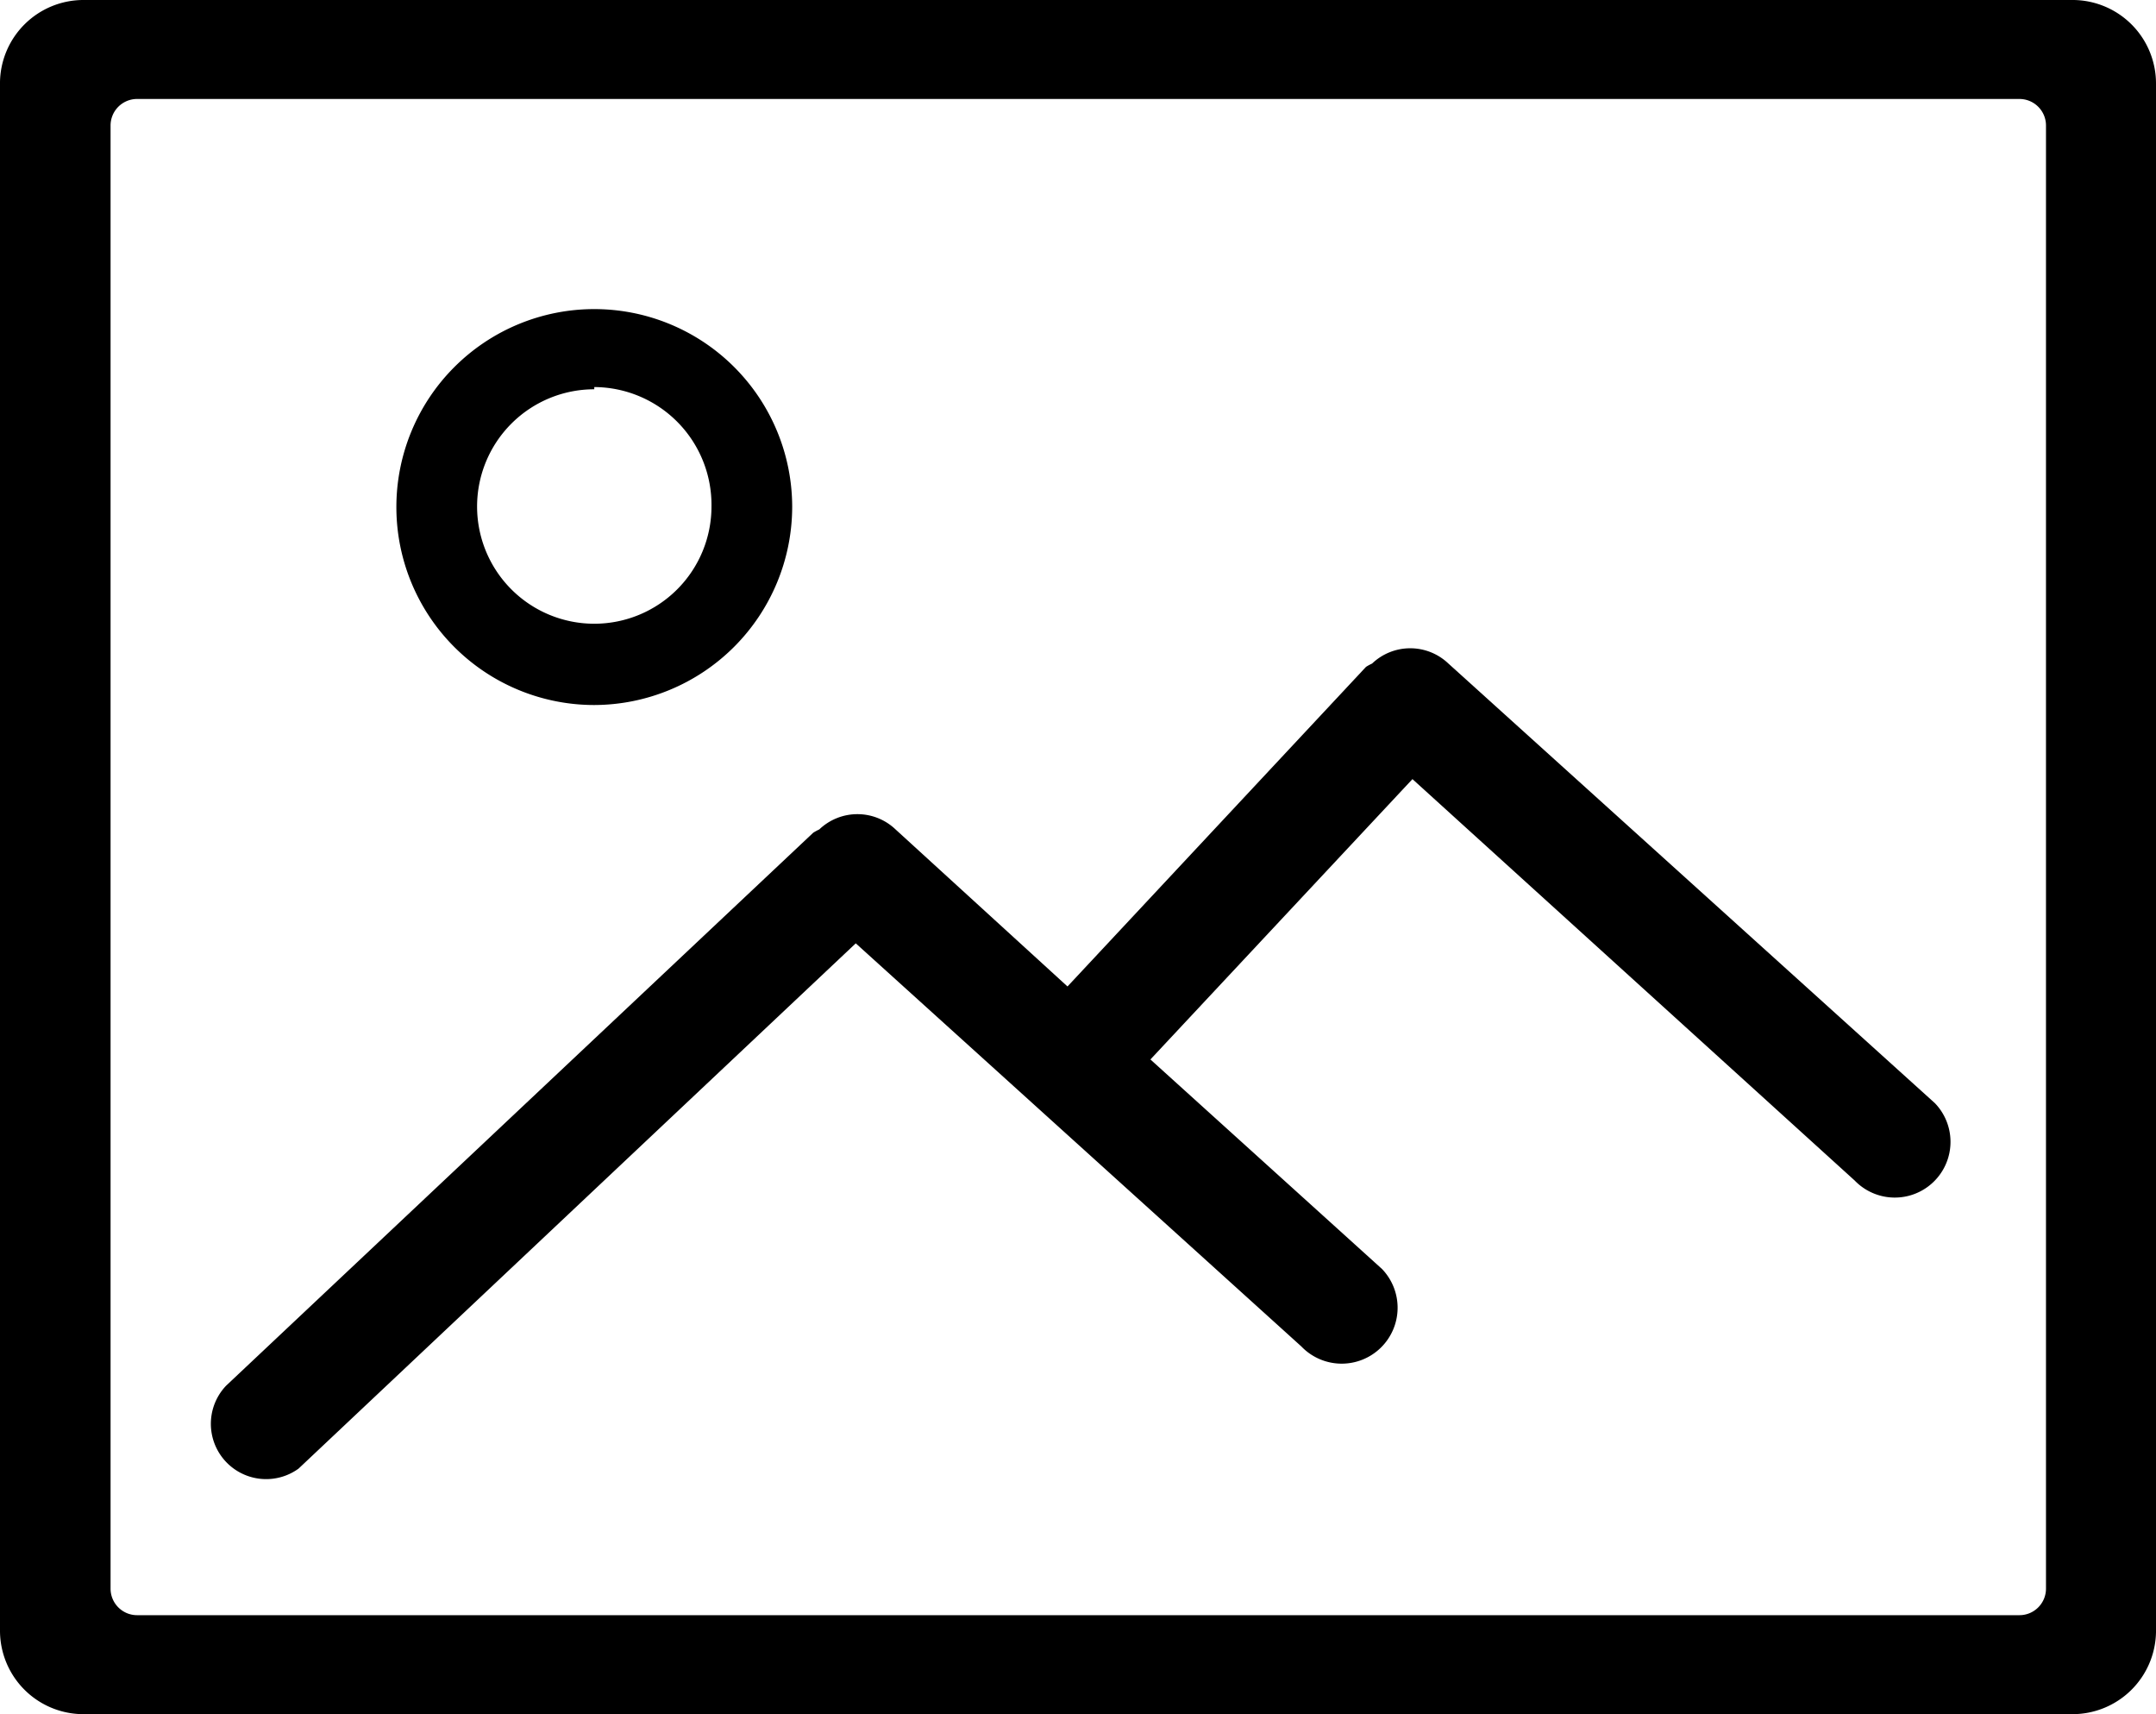 <svg id="picture" xmlns="http://www.w3.org/2000/svg" viewBox="0 0 39 31">
  <title>picture</title>
  <path d="M10.75,12.75a3.58,3.58,0,1,1,3.58-3.58A3.59,3.59,0,0,1,10.75,12.75Zm0-5.71a2.12,2.12,0,1,0,2.12,2.12A2.13,2.13,0,0,0,10.75,7Z"/>
  <path d="M37.49,31h-36A1.51,1.51,0,0,1,0,29.48v-28A1.51,1.51,0,0,1,1.51,0h36A1.51,1.51,0,0,1,39,1.52v28A1.51,1.51,0,0,1,37.49,31ZM2.47,1.79A.48.48,0,0,0,2,2.27V28.73a.48.48,0,0,0,.48.48H36.53a.48.48,0,0,0,.48-.48V2.27a.48.48,0,0,0-.48-.48Z"/>
  <path d="M35,19.95,26.2,12a1,1,0,0,0-1.38,0,.94.94,0,0,0-.11.06l-5.4,5.78L16.2,15a1,1,0,0,0-1.38,0,.94.94,0,0,0-.11.06l-10.62,10A1,1,0,0,0,5.4,26.56l10.08-9.5,8.06,7.29A1,1,0,1,0,25,22.95l-4.19-3.79,4.74-5.07,8,7.26A1,1,0,0,0,35,19.95Z"/>
</svg>
